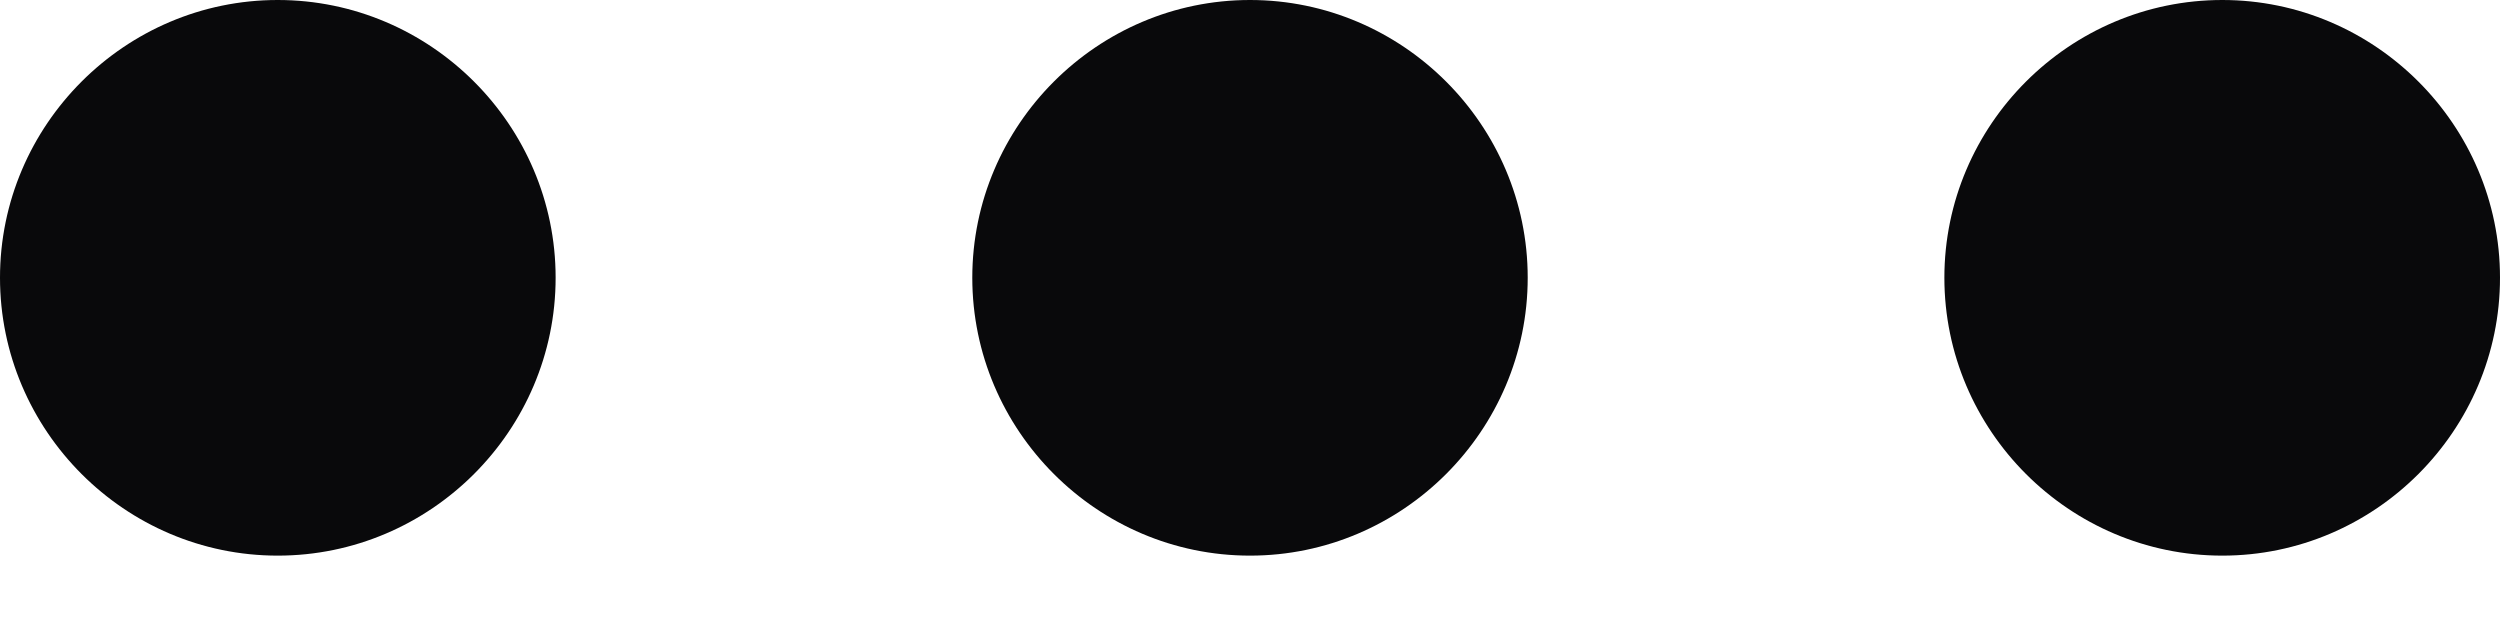 <svg width="12" height="3" viewBox="0 0 12 3" fill="none" xmlns="http://www.w3.org/2000/svg">
<path d="M1.333 0C0.6 0 0 0.6 0 1.333C0 2.067 0.6 2.667 1.333 2.667C2.067 2.667 2.667 2.067 2.667 1.333C2.667 0.6 2.067 0 1.333 0ZM10.667 0C9.933 0 9.333 0.6 9.333 1.333C9.333 2.067 9.933 2.667 10.667 2.667C11.4 2.667 12 2.067 12 1.333C12 0.6 11.4 0 10.667 0ZM6 0C5.267 0 4.667 0.6 4.667 1.333C4.667 2.067 5.267 2.667 6 2.667C6.733 2.667 7.333 2.067 7.333 1.333C7.333 0.6 6.733 0 6 0Z" fill="#09090B"/>
</svg>
